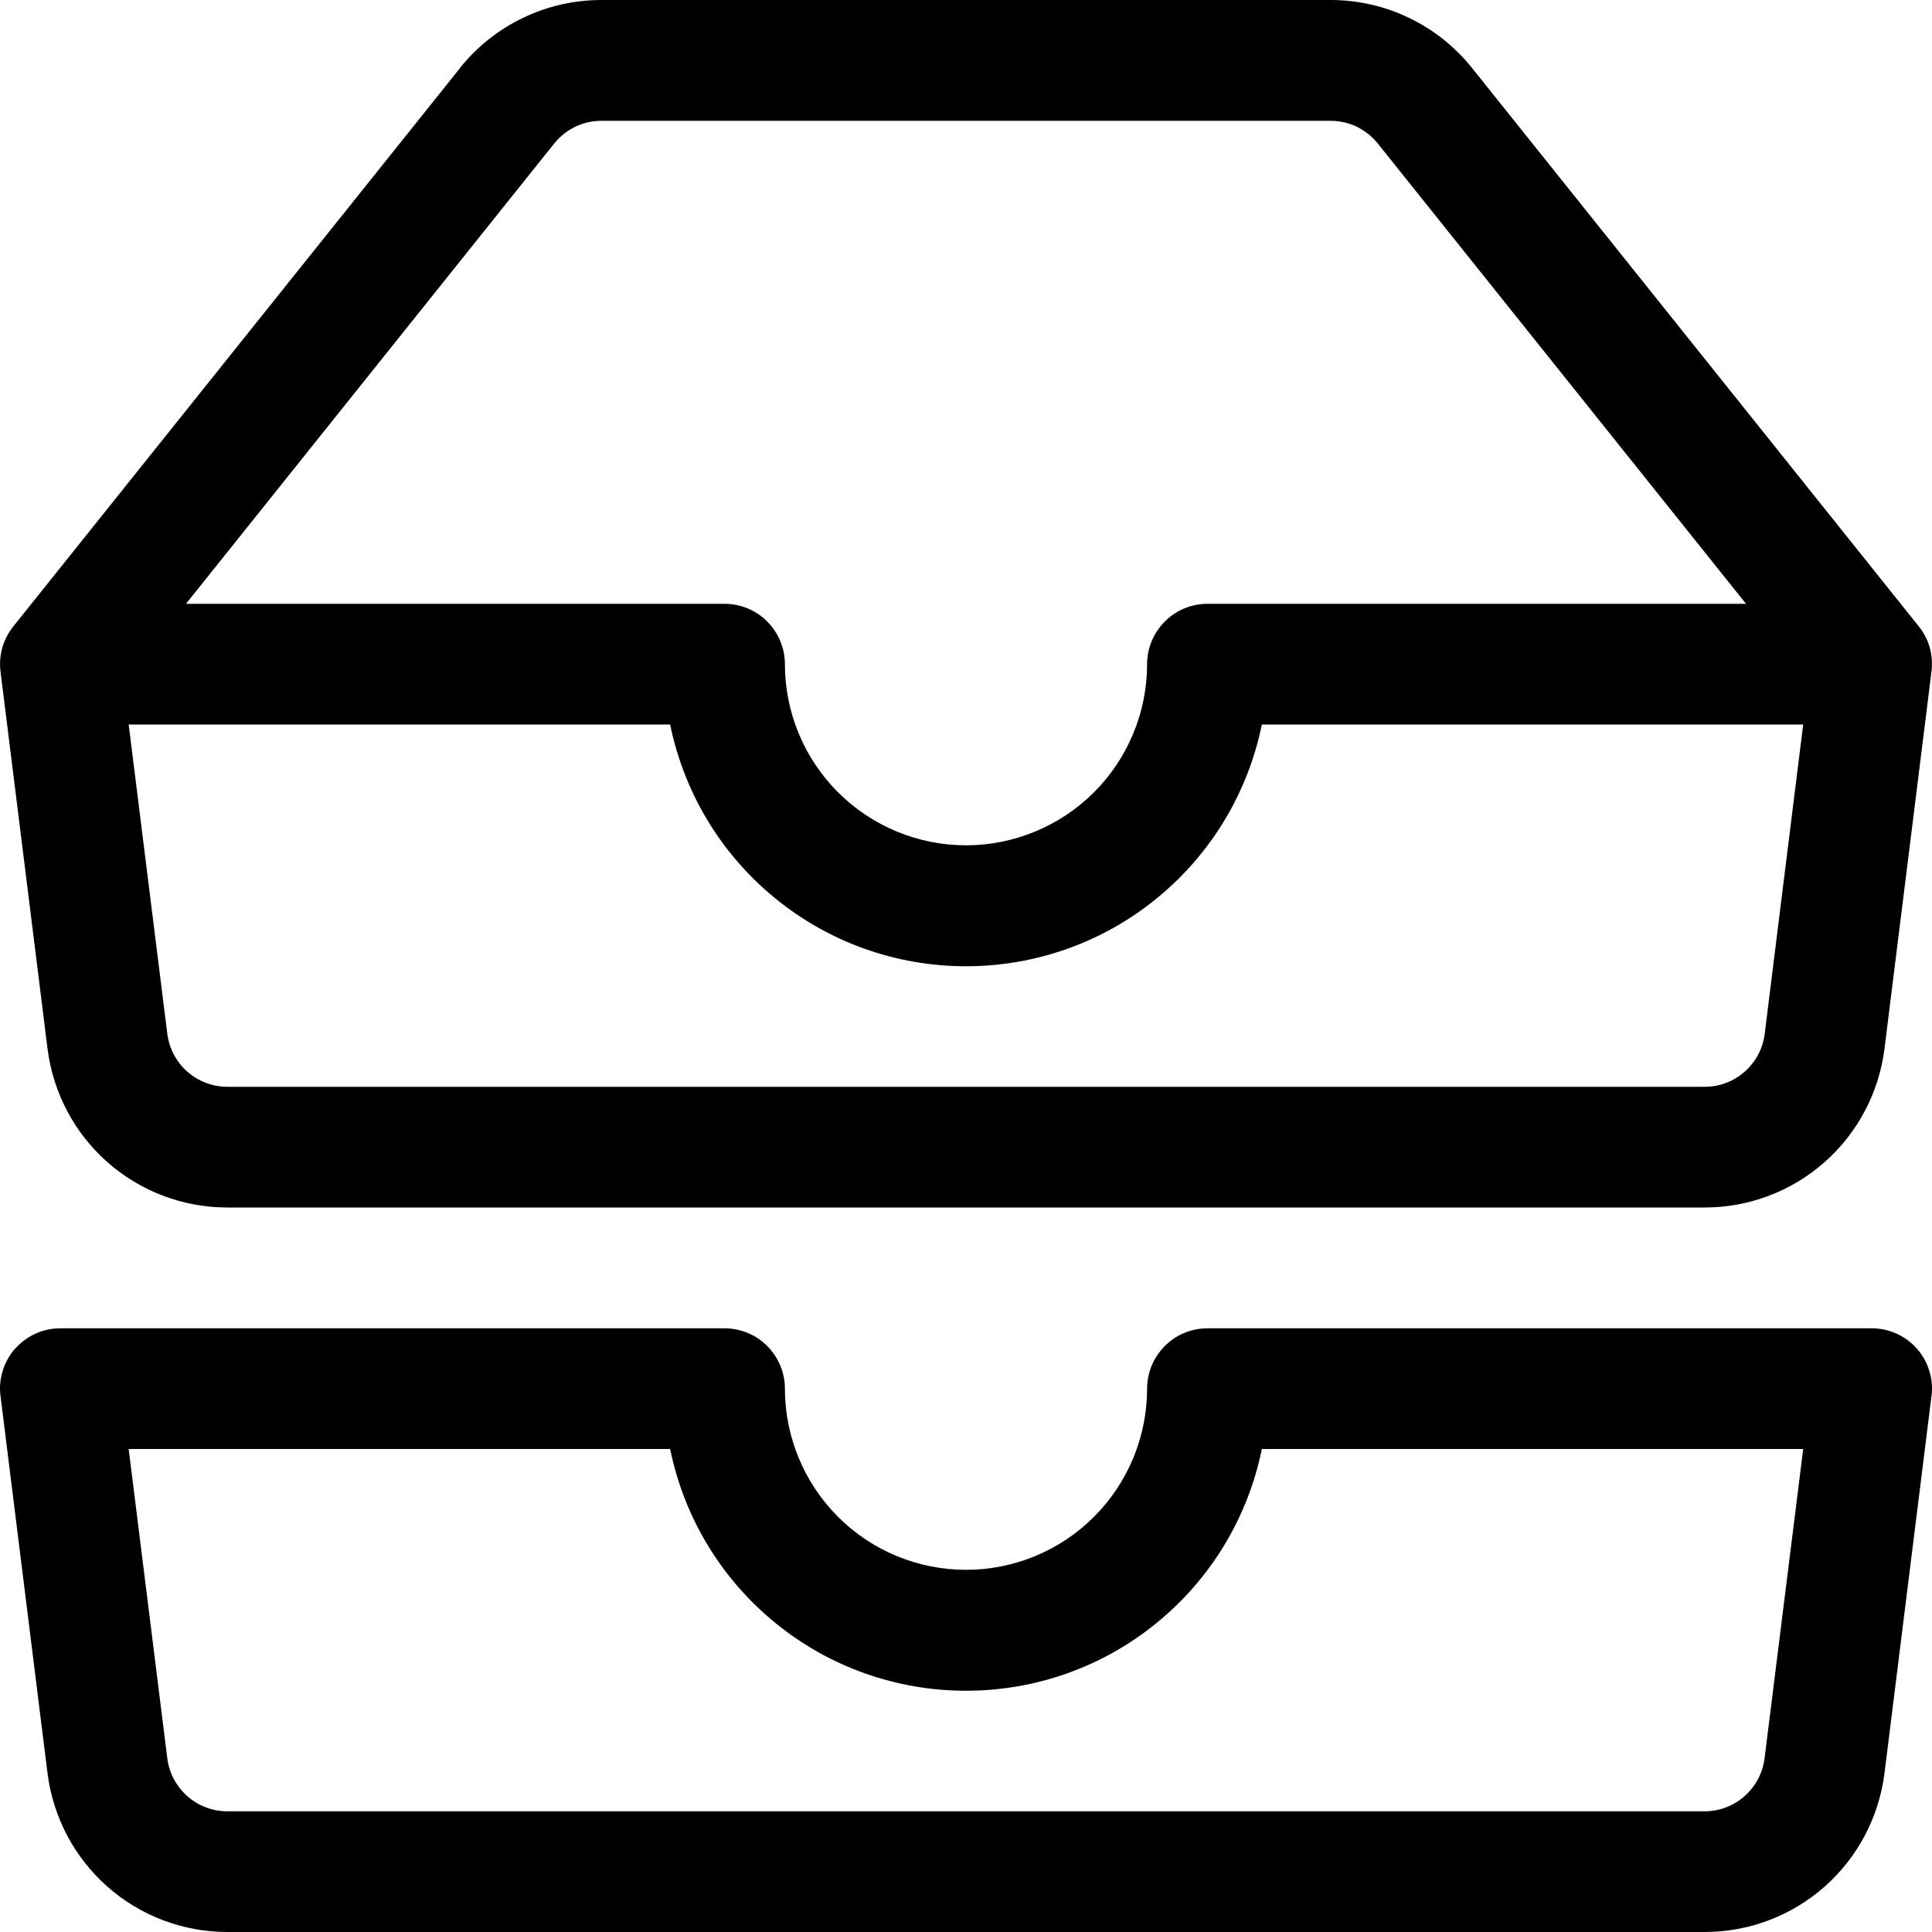 <svg width="15" height="15" viewBox="0 0 15 15" fill="none" xmlns="http://www.w3.org/2000/svg">
<path d="M4.669 0.938C4.598 0.938 4.529 0.954 4.466 0.984C4.403 1.015 4.347 1.059 4.303 1.114L1.444 4.688H5.625C5.749 4.688 5.869 4.737 5.956 4.825C6.044 4.913 6.094 5.032 6.094 5.156C6.094 5.529 6.242 5.887 6.506 6.151C6.769 6.414 7.127 6.563 7.5 6.563C7.873 6.563 8.231 6.414 8.494 6.151C8.758 5.887 8.906 5.529 8.906 5.156C8.906 5.032 8.956 4.913 9.044 4.825C9.131 4.737 9.251 4.688 9.375 4.688H13.556L10.697 1.114C10.653 1.059 10.597 1.015 10.534 0.984C10.471 0.954 10.402 0.938 10.331 0.938H4.669ZM14.001 5.625H9.797C9.689 6.155 9.402 6.631 8.983 6.973C8.565 7.316 8.041 7.502 7.5 7.502C6.959 7.502 6.435 7.316 6.017 6.973C5.598 6.631 5.311 6.155 5.203 5.625H0.999L1.299 8.027C1.314 8.141 1.369 8.245 1.455 8.321C1.541 8.396 1.652 8.438 1.766 8.438H13.236C13.35 8.438 13.46 8.396 13.546 8.32C13.632 8.245 13.687 8.14 13.701 8.027L14 5.625H14.001ZM3.571 0.528C3.703 0.363 3.87 0.23 4.06 0.139C4.25 0.047 4.459 -9.30754e-05 4.67 1.37228e-07H10.33C10.541 -9.30754e-05 10.75 0.047 10.94 0.139C11.13 0.23 11.297 0.363 11.429 0.528L14.898 4.864C14.937 4.913 14.966 4.969 14.983 5.029C14.999 5.089 15.004 5.152 14.996 5.214L14.631 8.143C14.588 8.483 14.423 8.796 14.166 9.023C13.909 9.25 13.578 9.375 13.235 9.375H1.765C1.422 9.375 1.091 9.25 0.834 9.023C0.577 8.796 0.412 8.483 0.369 8.143L0.004 5.214C-0.004 5.152 0.001 5.089 0.018 5.029C0.035 4.969 0.064 4.913 0.103 4.864L3.572 0.528H3.571ZM0.117 10.472C0.161 10.422 0.215 10.382 0.276 10.354C0.336 10.327 0.402 10.313 0.469 10.313H5.625C5.749 10.313 5.869 10.362 5.956 10.45C6.044 10.538 6.094 10.657 6.094 10.781C6.094 11.154 6.242 11.512 6.506 11.776C6.769 12.04 7.127 12.188 7.5 12.188C7.873 12.188 8.231 12.04 8.494 11.776C8.758 11.512 8.906 11.154 8.906 10.781C8.906 10.657 8.956 10.538 9.044 10.45C9.131 10.362 9.251 10.313 9.375 10.313H14.531C14.598 10.313 14.664 10.327 14.724 10.354C14.785 10.382 14.839 10.421 14.883 10.471C14.927 10.521 14.96 10.58 14.979 10.643C14.999 10.707 15.005 10.774 14.996 10.839L14.631 13.768C14.588 14.108 14.423 14.421 14.166 14.648C13.909 14.875 13.578 15 13.235 15H1.765C1.422 15 1.091 14.875 0.834 14.648C0.577 14.421 0.412 14.108 0.369 13.768L0.004 10.839C-0.005 10.774 0.001 10.707 0.021 10.643C0.04 10.58 0.073 10.521 0.117 10.471V10.472ZM0.999 11.25L1.299 13.652C1.313 13.765 1.369 13.87 1.455 13.946C1.54 14.021 1.651 14.063 1.765 14.063H13.235C13.349 14.063 13.459 14.021 13.545 13.945C13.63 13.87 13.686 13.765 13.7 13.652L14 11.25H9.797C9.689 11.78 9.402 12.256 8.983 12.598C8.565 12.941 8.041 13.127 7.5 13.127C6.959 13.127 6.435 12.941 6.017 12.598C5.598 12.256 5.311 11.78 5.203 11.25H0.999V11.25Z" fill="black"/>
</svg>
